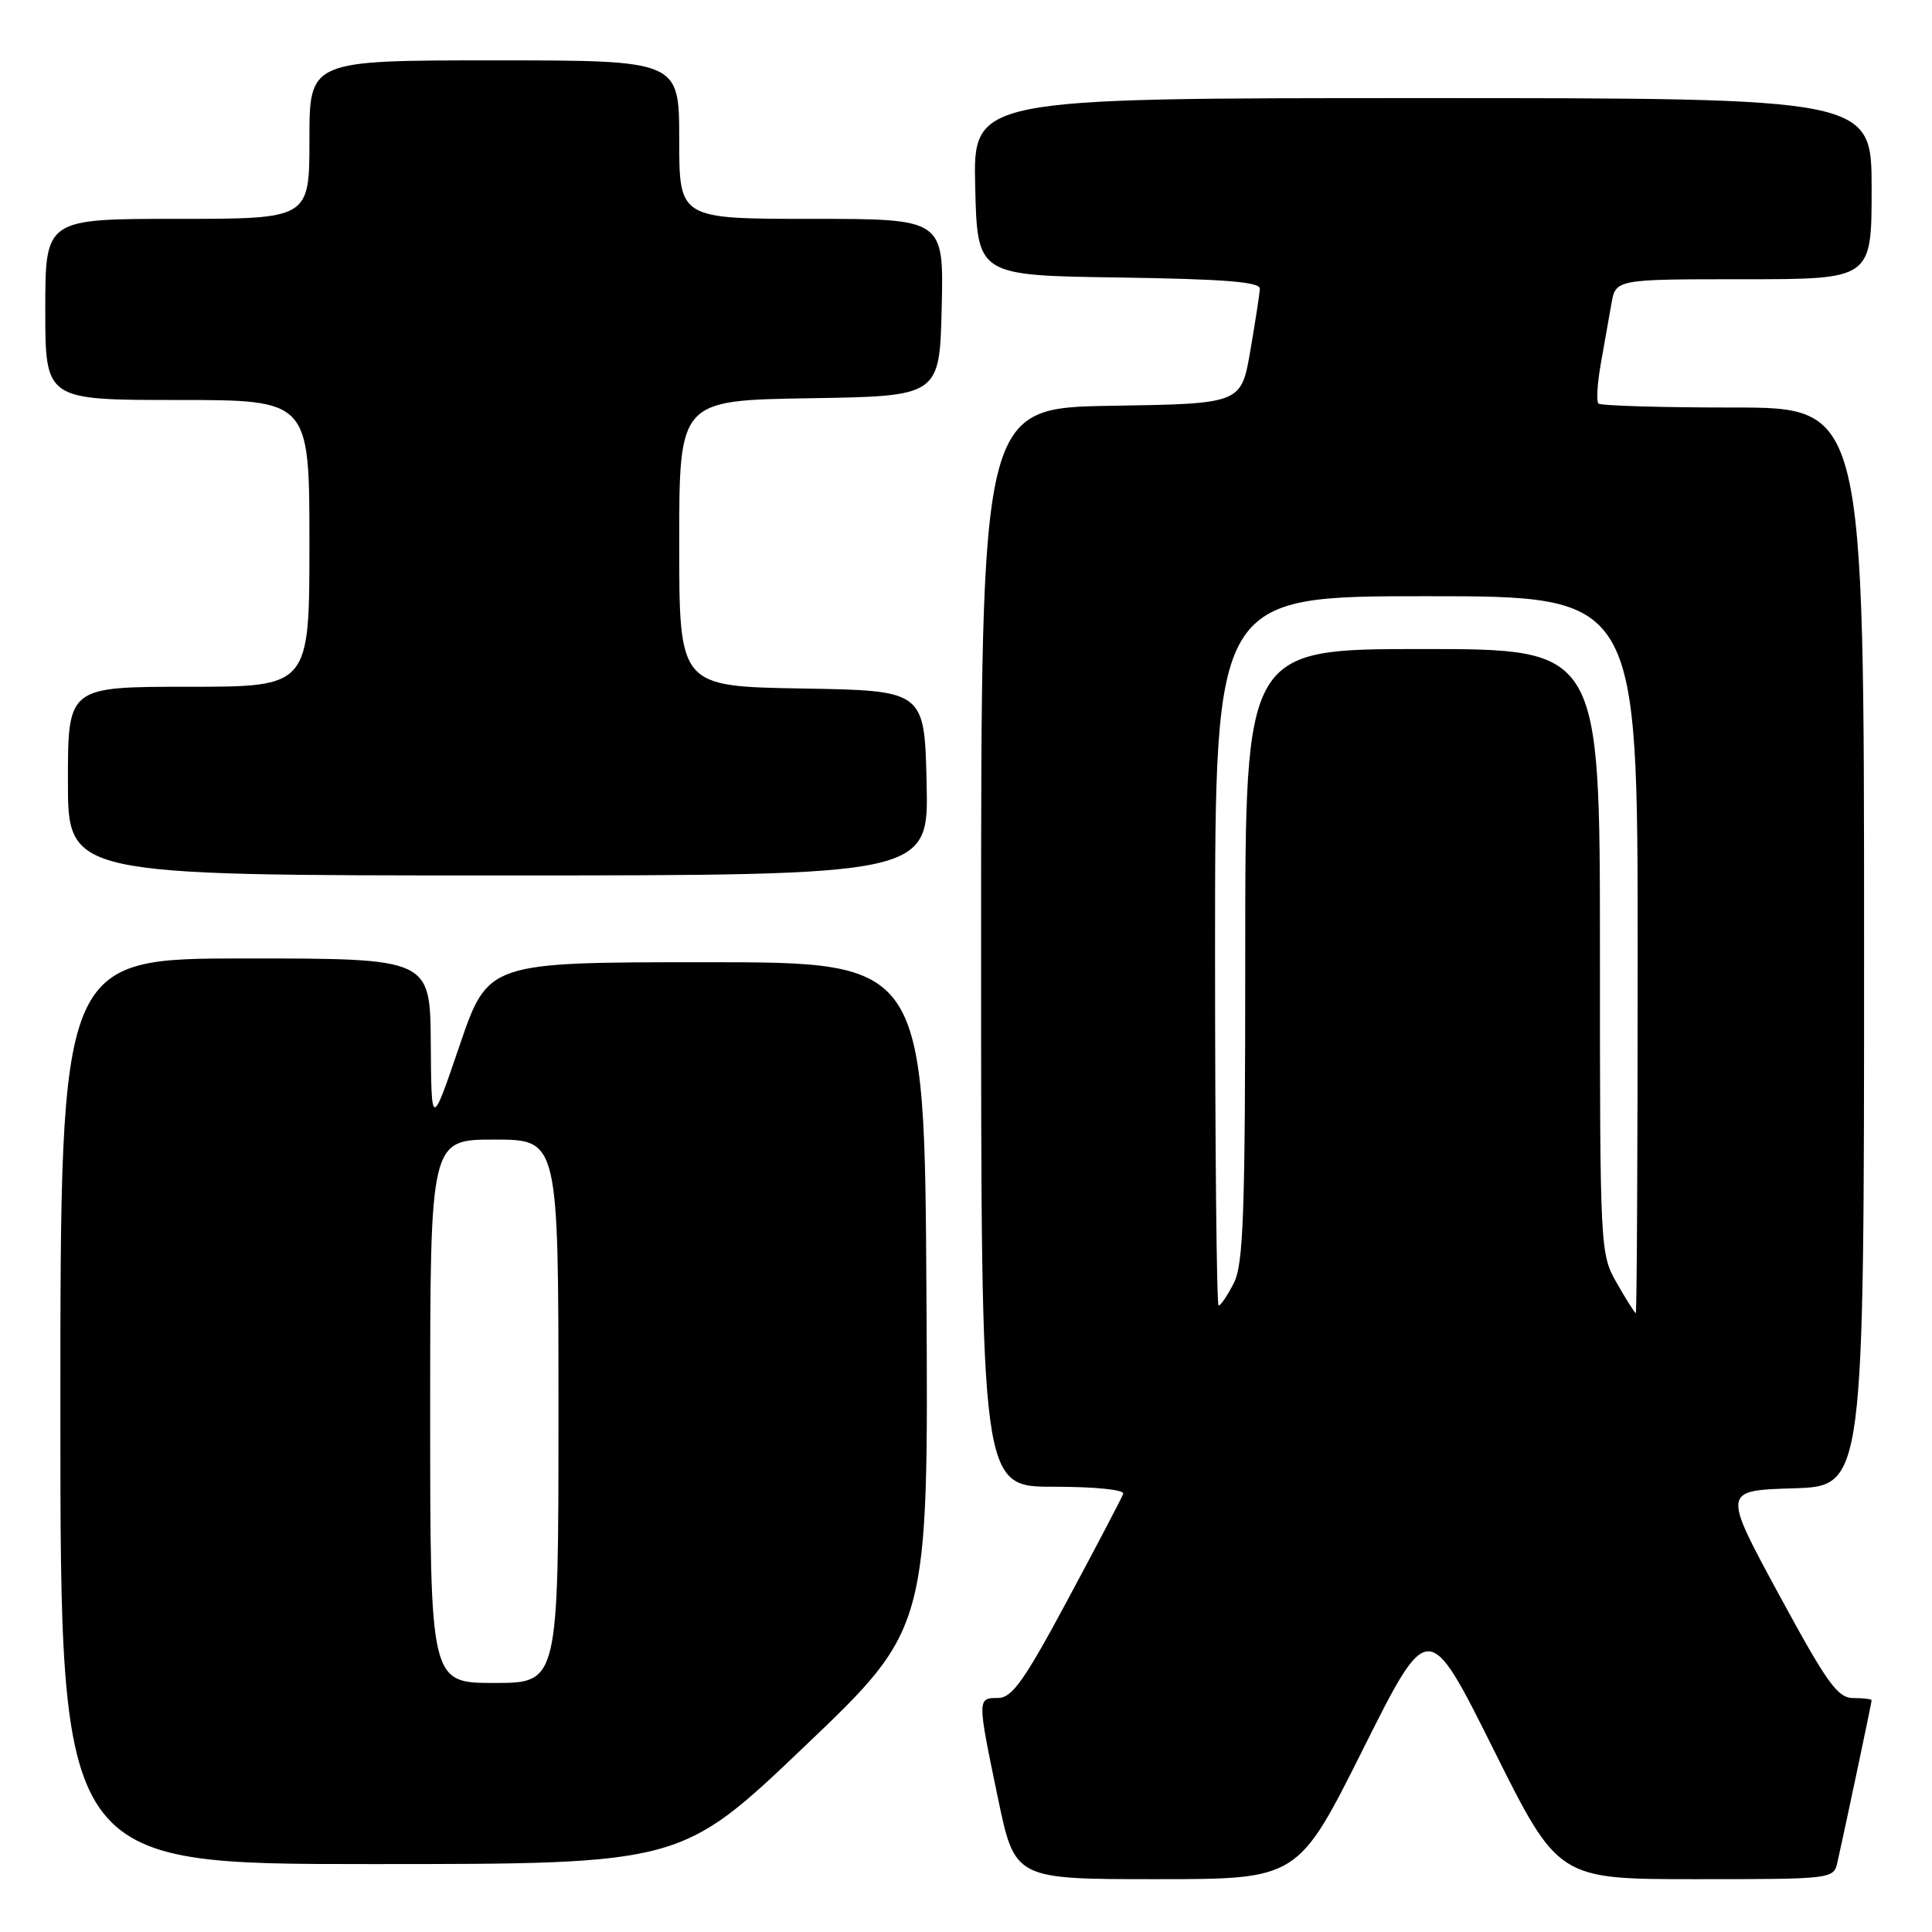 <?xml version="1.0" encoding="UTF-8" standalone="no"?>
<!DOCTYPE svg PUBLIC "-//W3C//DTD SVG 1.1//EN" "http://www.w3.org/Graphics/SVG/1.1/DTD/svg11.dtd" >
<svg xmlns="http://www.w3.org/2000/svg" xmlns:xlink="http://www.w3.org/1999/xlink" version="1.1" viewBox="0 0 256 256">
 <g >
 <path fill="currentColor"
d=" M 180.62 231.75 C 189.26 214.50 189.26 214.50 197.87 231.75 C 206.47 249.00 206.47 249.00 224.72 249.00 C 242.82 249.00 242.97 248.98 243.47 246.75 C 244.40 242.65 248.00 225.60 248.00 225.30 C 248.00 225.13 246.91 225.00 245.58 225.00 C 243.49 225.00 242.12 223.08 235.70 211.25 C 228.25 197.50 228.25 197.50 237.62 197.21 C 247.00 196.93 247.00 196.93 247.00 125.46 C 247.00 54.00 247.00 54.00 229.67 54.00 C 220.13 54.00 212.09 53.76 211.80 53.47 C 211.51 53.18 211.65 50.81 212.11 48.22 C 212.57 45.62 213.21 42.04 213.52 40.25 C 214.09 37.00 214.09 37.00 231.05 37.00 C 248.00 37.00 248.00 37.00 248.00 25.00 C 248.00 13.00 248.00 13.00 188.47 13.00 C 128.94 13.00 128.94 13.00 129.22 24.75 C 129.50 36.50 129.50 36.50 148.25 36.77 C 162.30 36.98 166.98 37.35 166.94 38.27 C 166.90 38.95 166.33 42.65 165.67 46.50 C 164.46 53.50 164.46 53.50 147.23 53.77 C 130.00 54.05 130.00 54.05 130.00 125.52 C 130.00 197.00 130.00 197.00 139.58 197.00 C 145.15 197.00 149.03 197.40 148.83 197.94 C 148.65 198.46 145.35 204.76 141.50 211.93 C 135.72 222.70 134.11 224.98 132.25 224.99 C 129.48 225.00 129.48 225.03 132.23 238.25 C 134.47 249.00 134.47 249.00 153.23 249.00 C 171.99 249.00 171.99 249.00 180.62 231.75 Z  M 106.64 231.38 C 123.02 215.76 123.02 215.76 122.76 171.63 C 122.50 127.50 122.50 127.50 93.58 127.50 C 64.67 127.50 64.67 127.50 60.91 138.50 C 57.16 149.50 57.16 149.50 57.08 138.25 C 57.00 127.00 57.00 127.00 32.50 127.00 C 8.00 127.00 8.00 127.00 8.00 187.00 C 8.00 247.00 8.00 247.00 49.13 247.00 C 90.26 247.00 90.26 247.00 106.64 231.38 Z  M 122.78 103.75 C 122.50 91.50 122.50 91.50 106.25 91.23 C 90.00 90.95 90.00 90.95 90.00 72.00 C 90.00 53.05 90.00 53.05 107.25 52.77 C 124.50 52.50 124.50 52.50 124.78 40.75 C 125.06 29.00 125.06 29.00 107.53 29.00 C 90.00 29.00 90.00 29.00 90.00 18.50 C 90.00 8.00 90.00 8.00 65.50 8.00 C 41.00 8.00 41.00 8.00 41.00 18.50 C 41.00 29.00 41.00 29.00 23.50 29.00 C 6.00 29.00 6.00 29.00 6.00 41.00 C 6.00 53.00 6.00 53.00 23.50 53.00 C 41.00 53.00 41.00 53.00 41.00 72.00 C 41.00 91.00 41.00 91.00 25.00 91.00 C 9.00 91.00 9.00 91.00 9.00 103.50 C 9.00 116.00 9.00 116.00 66.03 116.00 C 123.06 116.00 123.06 116.00 122.78 103.75 Z  M 214.25 170.04 C 212.02 166.14 212.00 165.75 212.00 126.05 C 212.00 86.00 212.00 86.00 188.50 86.00 C 165.00 86.00 165.00 86.00 165.00 126.55 C 165.00 160.94 164.77 167.55 163.47 170.05 C 162.64 171.67 161.74 173.00 161.47 173.00 C 161.21 173.00 161.00 151.85 161.00 126.00 C 161.00 79.00 161.00 79.00 189.00 79.00 C 217.00 79.00 217.00 79.00 217.00 126.50 C 217.00 152.62 216.89 174.00 216.75 173.99 C 216.61 173.99 215.49 172.21 214.25 170.04 Z  M 57.00 187.00 C 57.00 151.00 57.00 151.00 65.50 151.00 C 74.00 151.00 74.00 151.00 74.00 187.00 C 74.00 223.00 74.00 223.00 65.50 223.00 C 57.00 223.00 57.00 223.00 57.00 187.00 Z "/>
</g>
</svg>